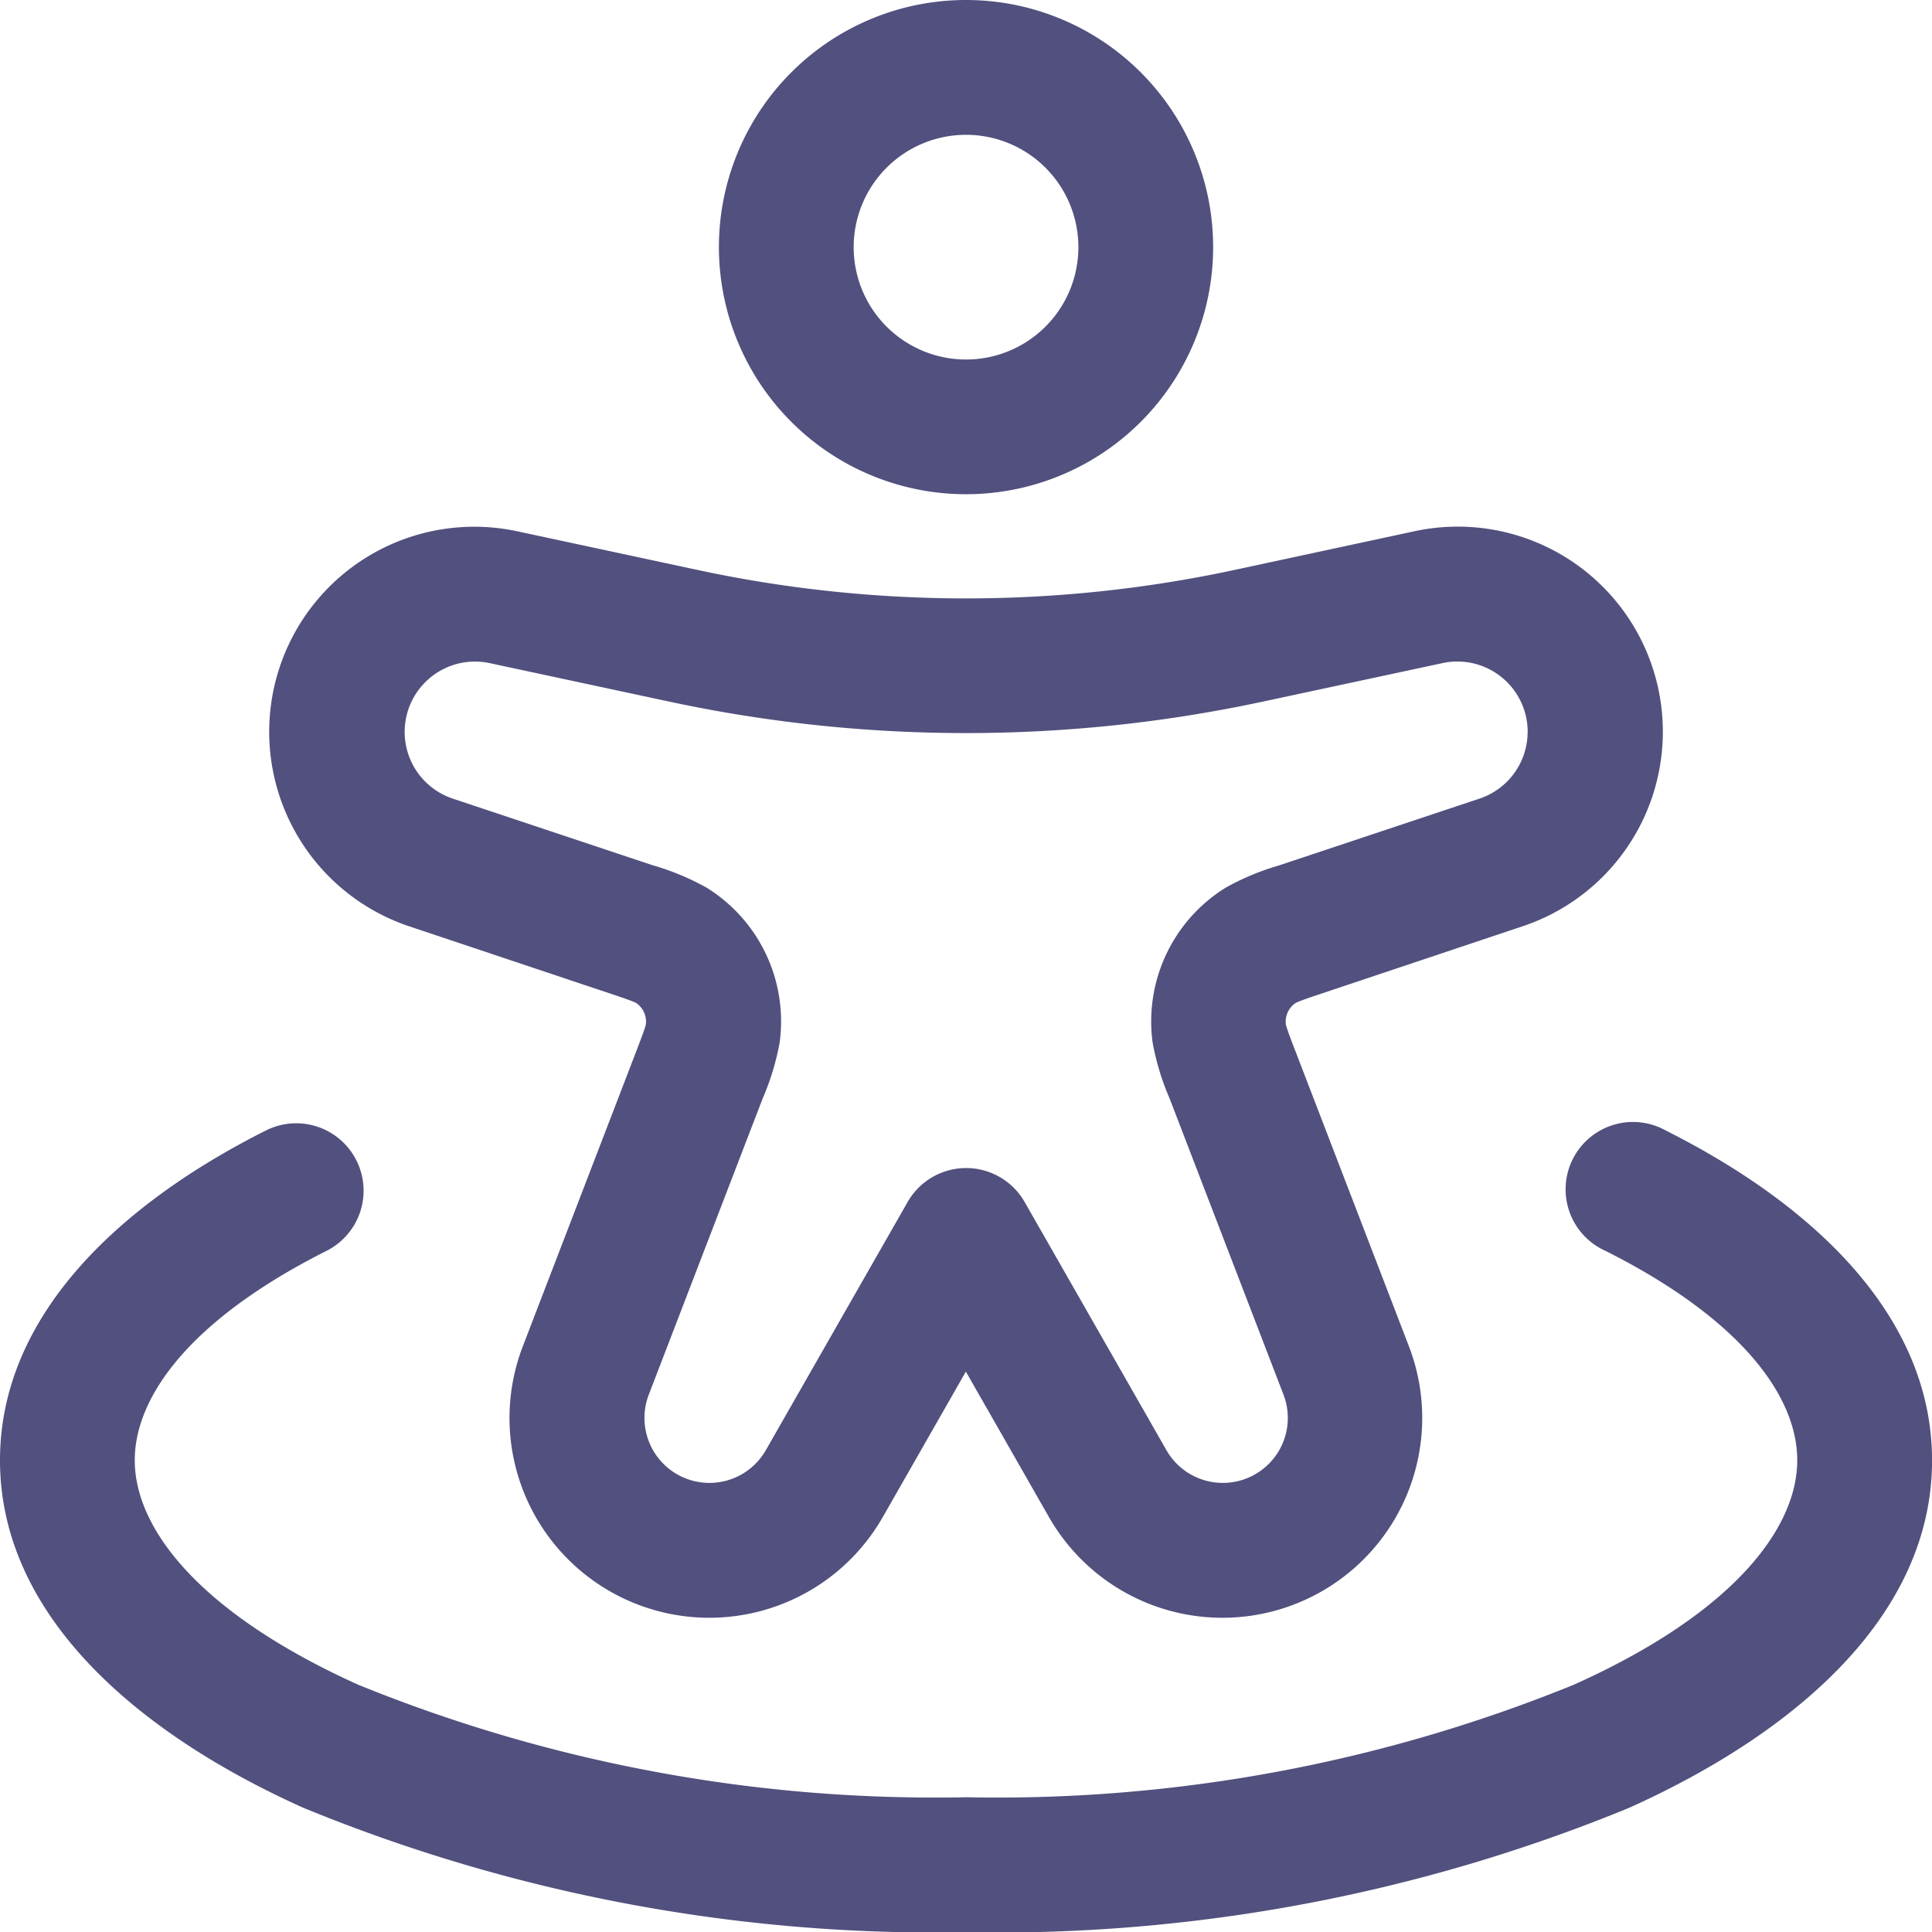 <svg xmlns="http://www.w3.org/2000/svg" width="35.355" height="35.355" viewBox="0 0 35.355 35.355">
  <path id="people-nearby-svgrepo-com" d="M18.928,3.717a2.056,2.056,0,1,0,2.056,2.056A2.056,2.056,0,0,0,18.928,3.717ZM14.406,5.772a4.522,4.522,0,1,1,4.522,4.522A4.522,4.522,0,0,1,14.406,5.772Zm12.727,5.2a3.753,3.753,0,0,1,1.973,7.231L25.529,19.4c-.225.075-.36.12-.46.158-.063.024-.09.037-.1.04a.411.411,0,0,0-.188.4c0,.007.009.036.03.1.034.1.085.234.171.456l2.05,5.331a3.656,3.656,0,0,1-6.587,3.126l-1.52-2.661-1.52,2.661a3.656,3.656,0,0,1-6.587-3.126l2.05-5.331c.085-.222.136-.355.171-.456.022-.064.029-.093.03-.1a.411.411,0,0,0-.188-.4c-.006,0-.033-.016-.1-.04-.1-.038-.235-.083-.46-.158L8.75,18.205a3.753,3.753,0,0,1,1.973-7.231l3.12.669.338.072a23.433,23.433,0,0,0,9.493,0l.338-.072Zm2.073,3.67a1.287,1.287,0,0,0-1.556-1.258l-3.125.67-.35.074a25.9,25.9,0,0,1-10.493,0l-.35-.074-3.125-.67a1.287,1.287,0,0,0-.676,2.479l3.577,1.192.09.03a4.683,4.683,0,0,1,.979.407,2.878,2.878,0,0,1,1.34,2.839,4.684,4.684,0,0,1-.308,1.015l-.034.088-2.05,5.331a1.189,1.189,0,0,0,2.143,1.017l2.591-4.535a1.233,1.233,0,0,1,2.142,0l2.591,4.535a1.189,1.189,0,0,0,2.143-1.017l-2.05-5.331-.034-.088a4.69,4.69,0,0,1-.308-1.015,2.878,2.878,0,0,1,1.34-2.839,4.682,4.682,0,0,1,.979-.407l.09-.03,3.577-1.192A1.287,1.287,0,0,0,29.205,14.645ZM7.772,22.485a1.233,1.233,0,0,1-.548,1.656c-2.5,1.258-3.508,2.672-3.508,3.831,0,1.256,1.191,2.8,4.089,4.108a27.983,27.983,0,0,0,11.122,2.059A27.983,27.983,0,0,0,30.05,32.08c2.9-1.3,4.089-2.852,4.089-4.108,0-1.159-1.007-2.574-3.508-3.831a1.233,1.233,0,1,1,1.108-2.2c2.707,1.361,4.867,3.4,4.867,6.035,0,2.831-2.491,4.983-5.544,6.357a30.409,30.409,0,0,1-12.134,2.276A30.41,30.41,0,0,1,6.794,34.329C3.741,32.956,1.25,30.8,1.25,27.972c0-2.631,2.16-4.674,4.867-6.035A1.233,1.233,0,0,1,7.772,22.485Z" transform="translate(-1.25 -1.25)" fill="#51507e" fill-rule="evenodd"/>
</svg>
